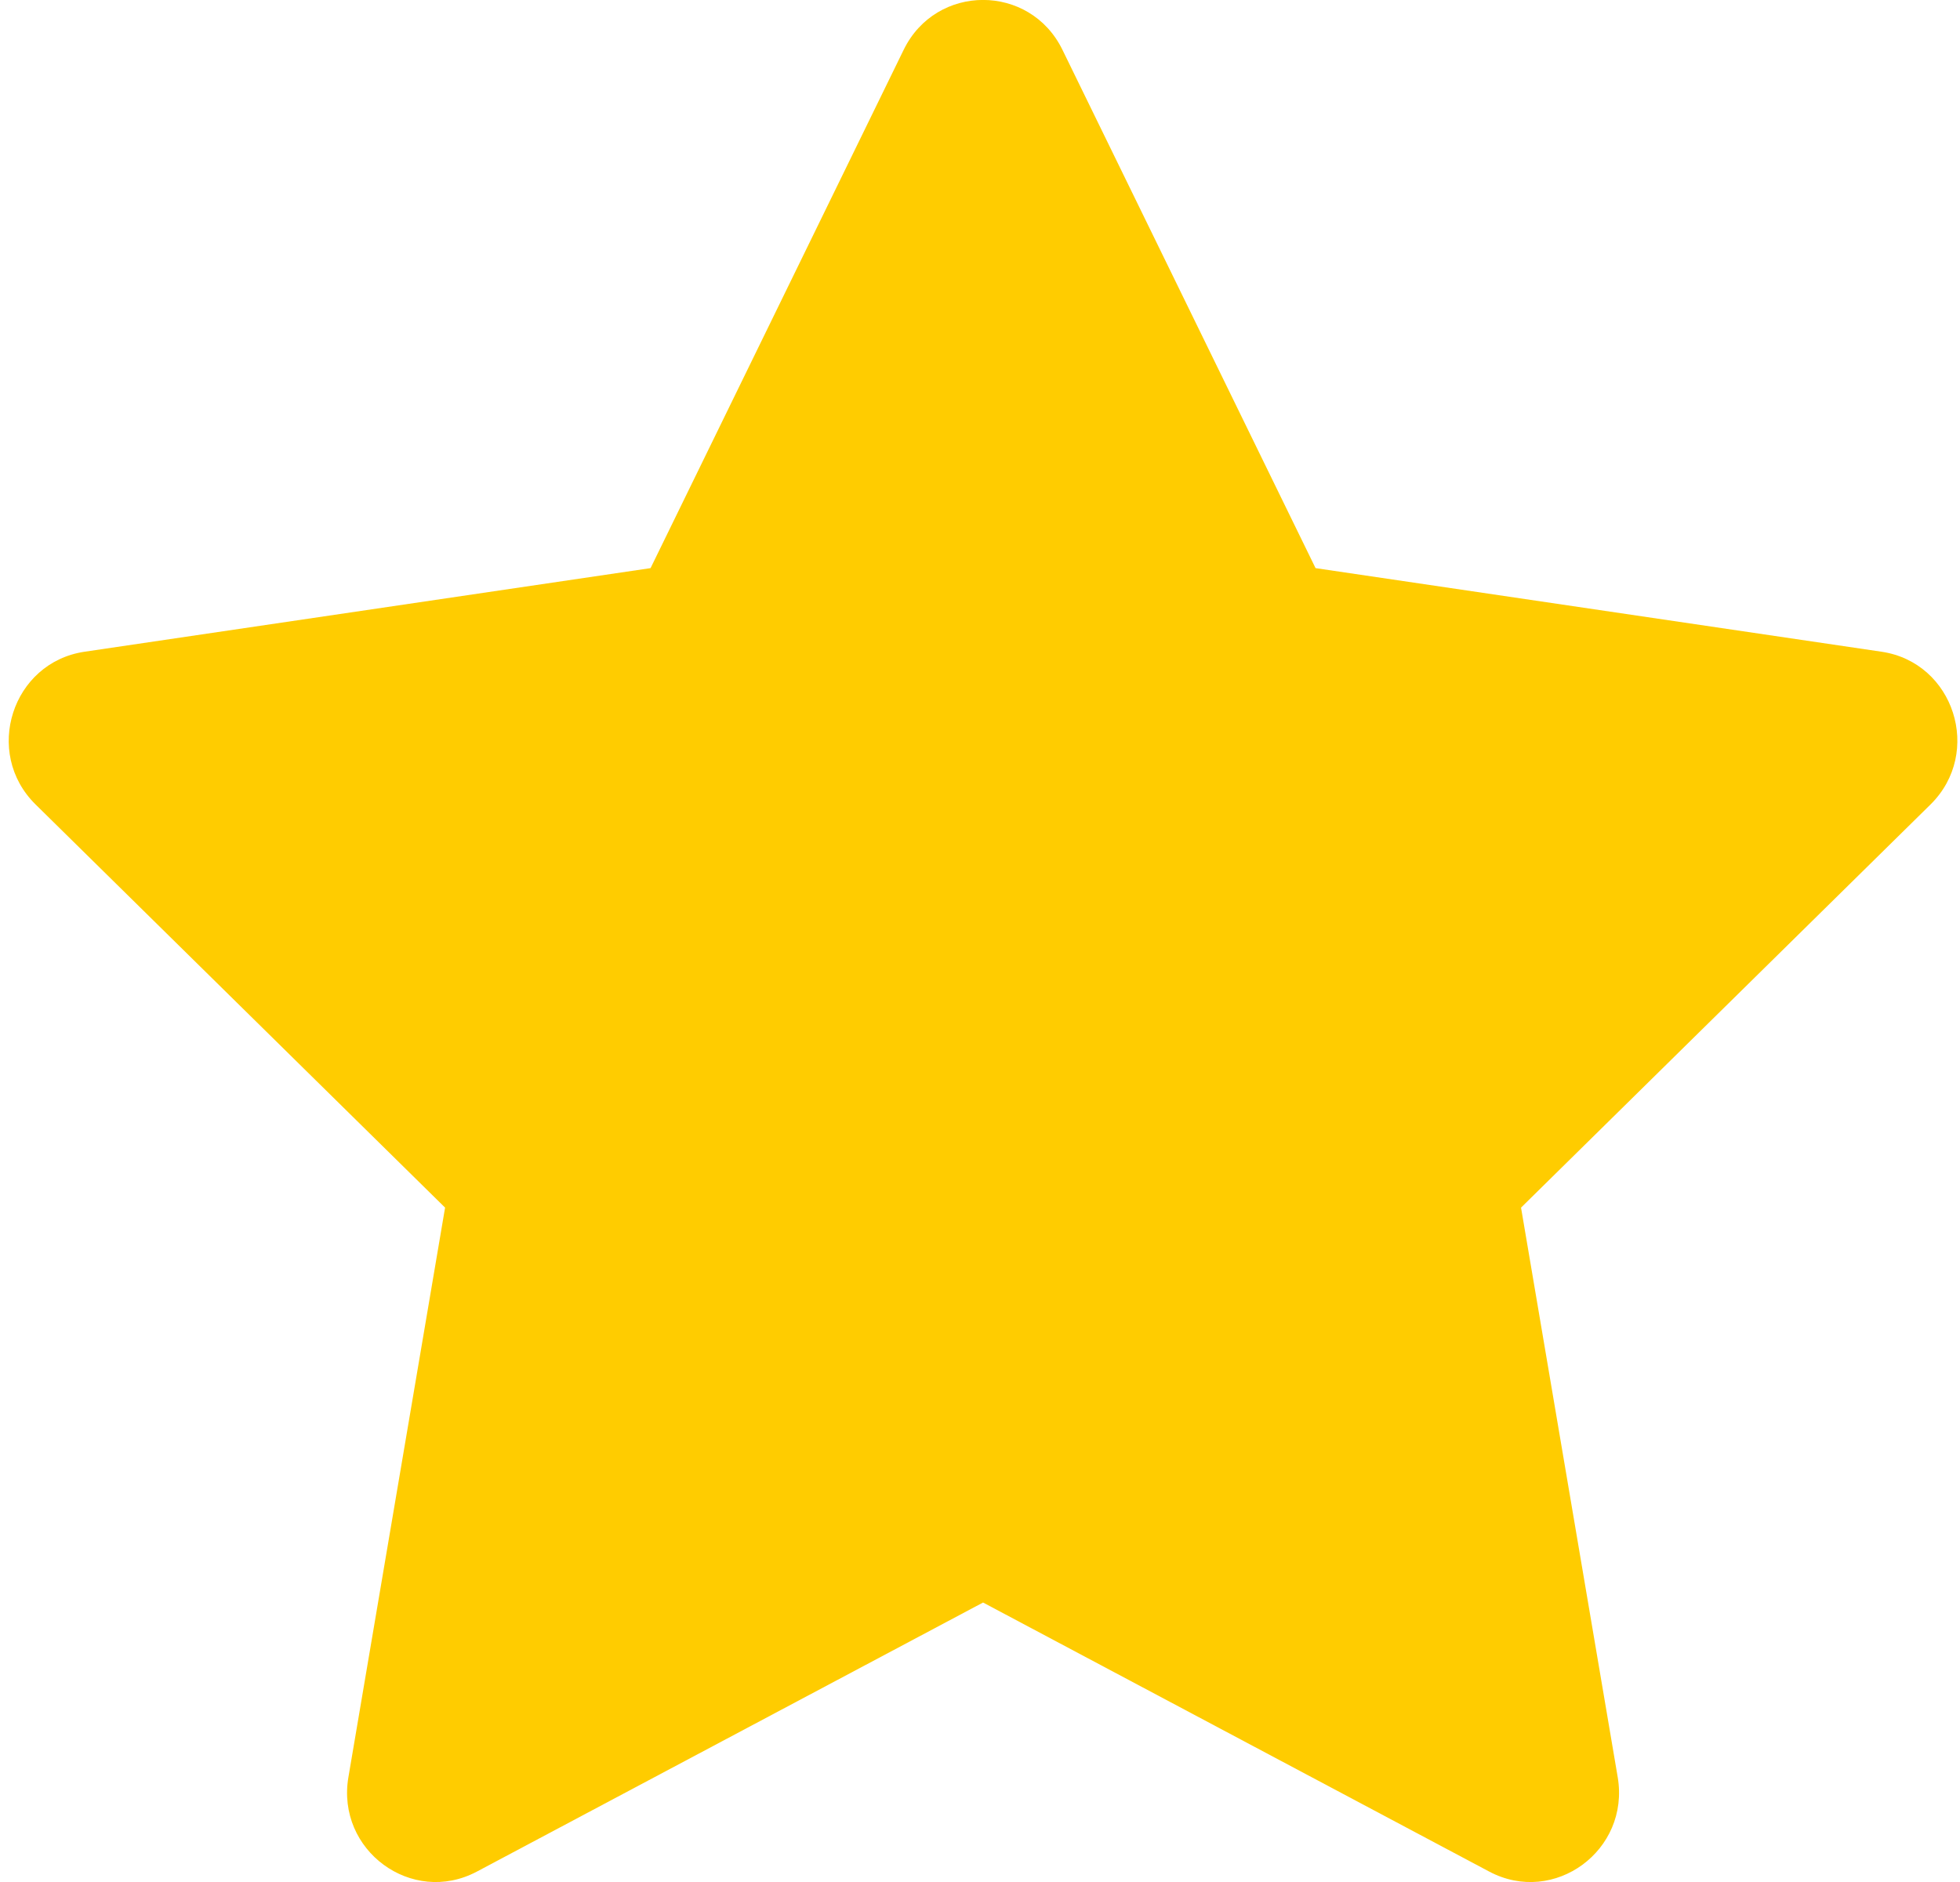 <svg width="25" height="24" fill="none" xmlns="http://www.w3.org/2000/svg"><path d="M8.298 7.245l3.228-6.609c.414-.849 1.612-.849 2.026 0l3.228 6.609 7.219 1.066c.926.137 1.295 1.287.625 1.948l-5.223 5.141 1.233 7.263c.158.933-.81 1.644-1.639 1.204l-6.456-3.431-6.456 3.431c-.829.44-1.798-.271-1.639-1.204l1.233-7.263-5.223-5.141c-.671-.66-.301-1.811.625-1.948l7.219-1.066z" fill="#FC0"/></svg>
